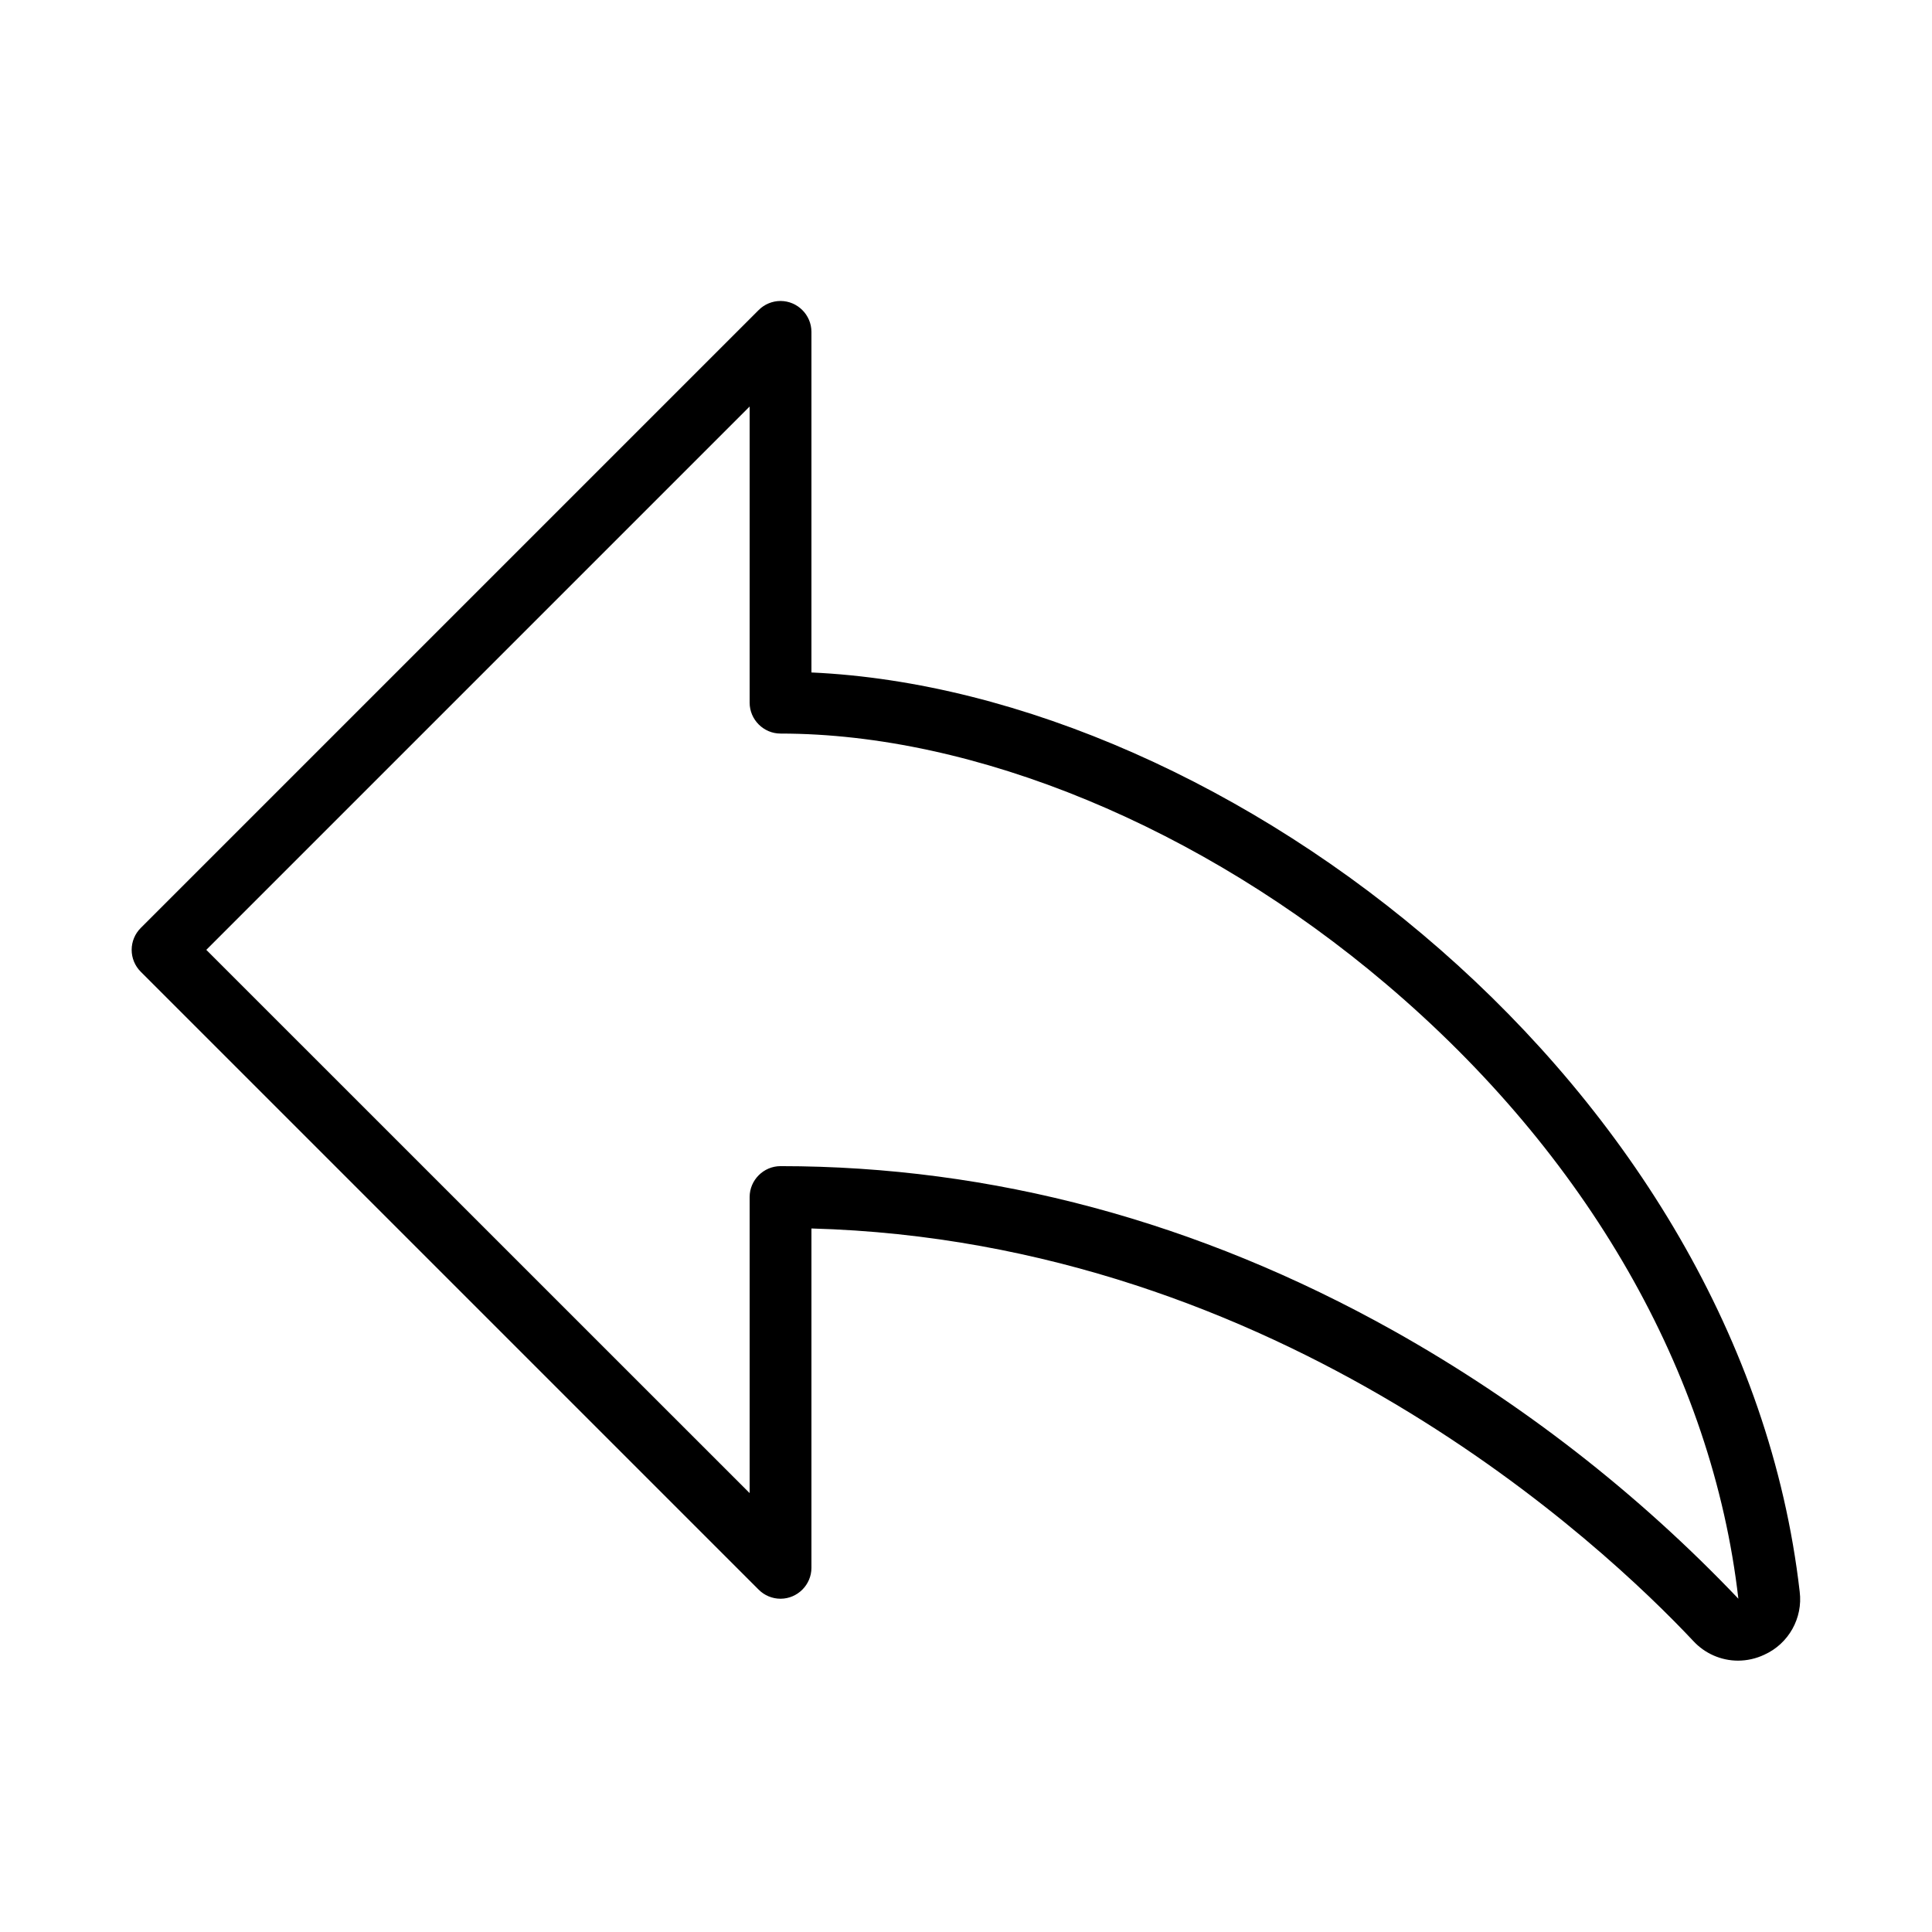 <?xml version="1.0" encoding="UTF-8" standalone="no"?>
<!DOCTYPE svg PUBLIC "-//W3C//DTD SVG 1.1//EN" "http://www.w3.org/Graphics/SVG/1.1/DTD/svg11.dtd">
<svg width="100%" height="100%" viewBox="0 0 1080 1080" version="1.1" xmlns="http://www.w3.org/2000/svg" xmlns:xlink="http://www.w3.org/1999/xlink" xml:space="preserve" xmlns:serif="http://www.serif.com/" style="fill-rule:evenodd;clip-rule:evenodd;stroke-linejoin:round;stroke-miterlimit:2;">
    <g transform="matrix(1,0,0,1,-3452.66,0)">
        <g id="reply" transform="matrix(1,0,0,1,3452.66,0)">
            <rect x="0" y="0" width="1080" height="1080" style="fill:none;"/>
            <g id="share-fat-thin.svg" transform="matrix(-4.318,0,0,4.318,1092.66,47.358)">
                <path d="M234.83,109.17L154.83,29.17C154.08,28.419 153.061,27.997 152,27.997C149.806,27.997 148,29.803 148,31.997C148,31.998 148,31.999 148,32L148,76.09C94,78.53 27.57,129.64 20.06,195.09C19.629,198.511 21.495,201.835 24.64,203.25C25.706,203.755 26.871,204.018 28.05,204.02C30.25,204.014 32.35,203.089 33.84,201.47C45.37,189.2 87.13,149.74 148,148.07L148,192C148,192.001 148,192.002 148,192.003C148,194.197 149.806,196.003 152,196.003C153.061,196.003 154.08,195.581 154.83,194.83L234.83,114.83C235.581,114.08 236.003,113.061 236.003,112C236.003,110.939 235.581,109.92 234.83,109.17ZM156,182.33L156,144C156,141.806 154.194,140 152,140C124.61,140 97.92,147.17 72.66,161.3C56.125,170.573 41.071,182.269 28,196L30.92,198.74L28,196C31.36,166.79 47.55,138.52 73.6,116.43C97.53,96.11 126.83,84 152,84C154.194,84 156,82.194 156,80L156,41.66L226.34,112L156,182.33Z" style="fill-rule:nonzero;"/>
            </g>
        </g>
    </g>
</svg>

